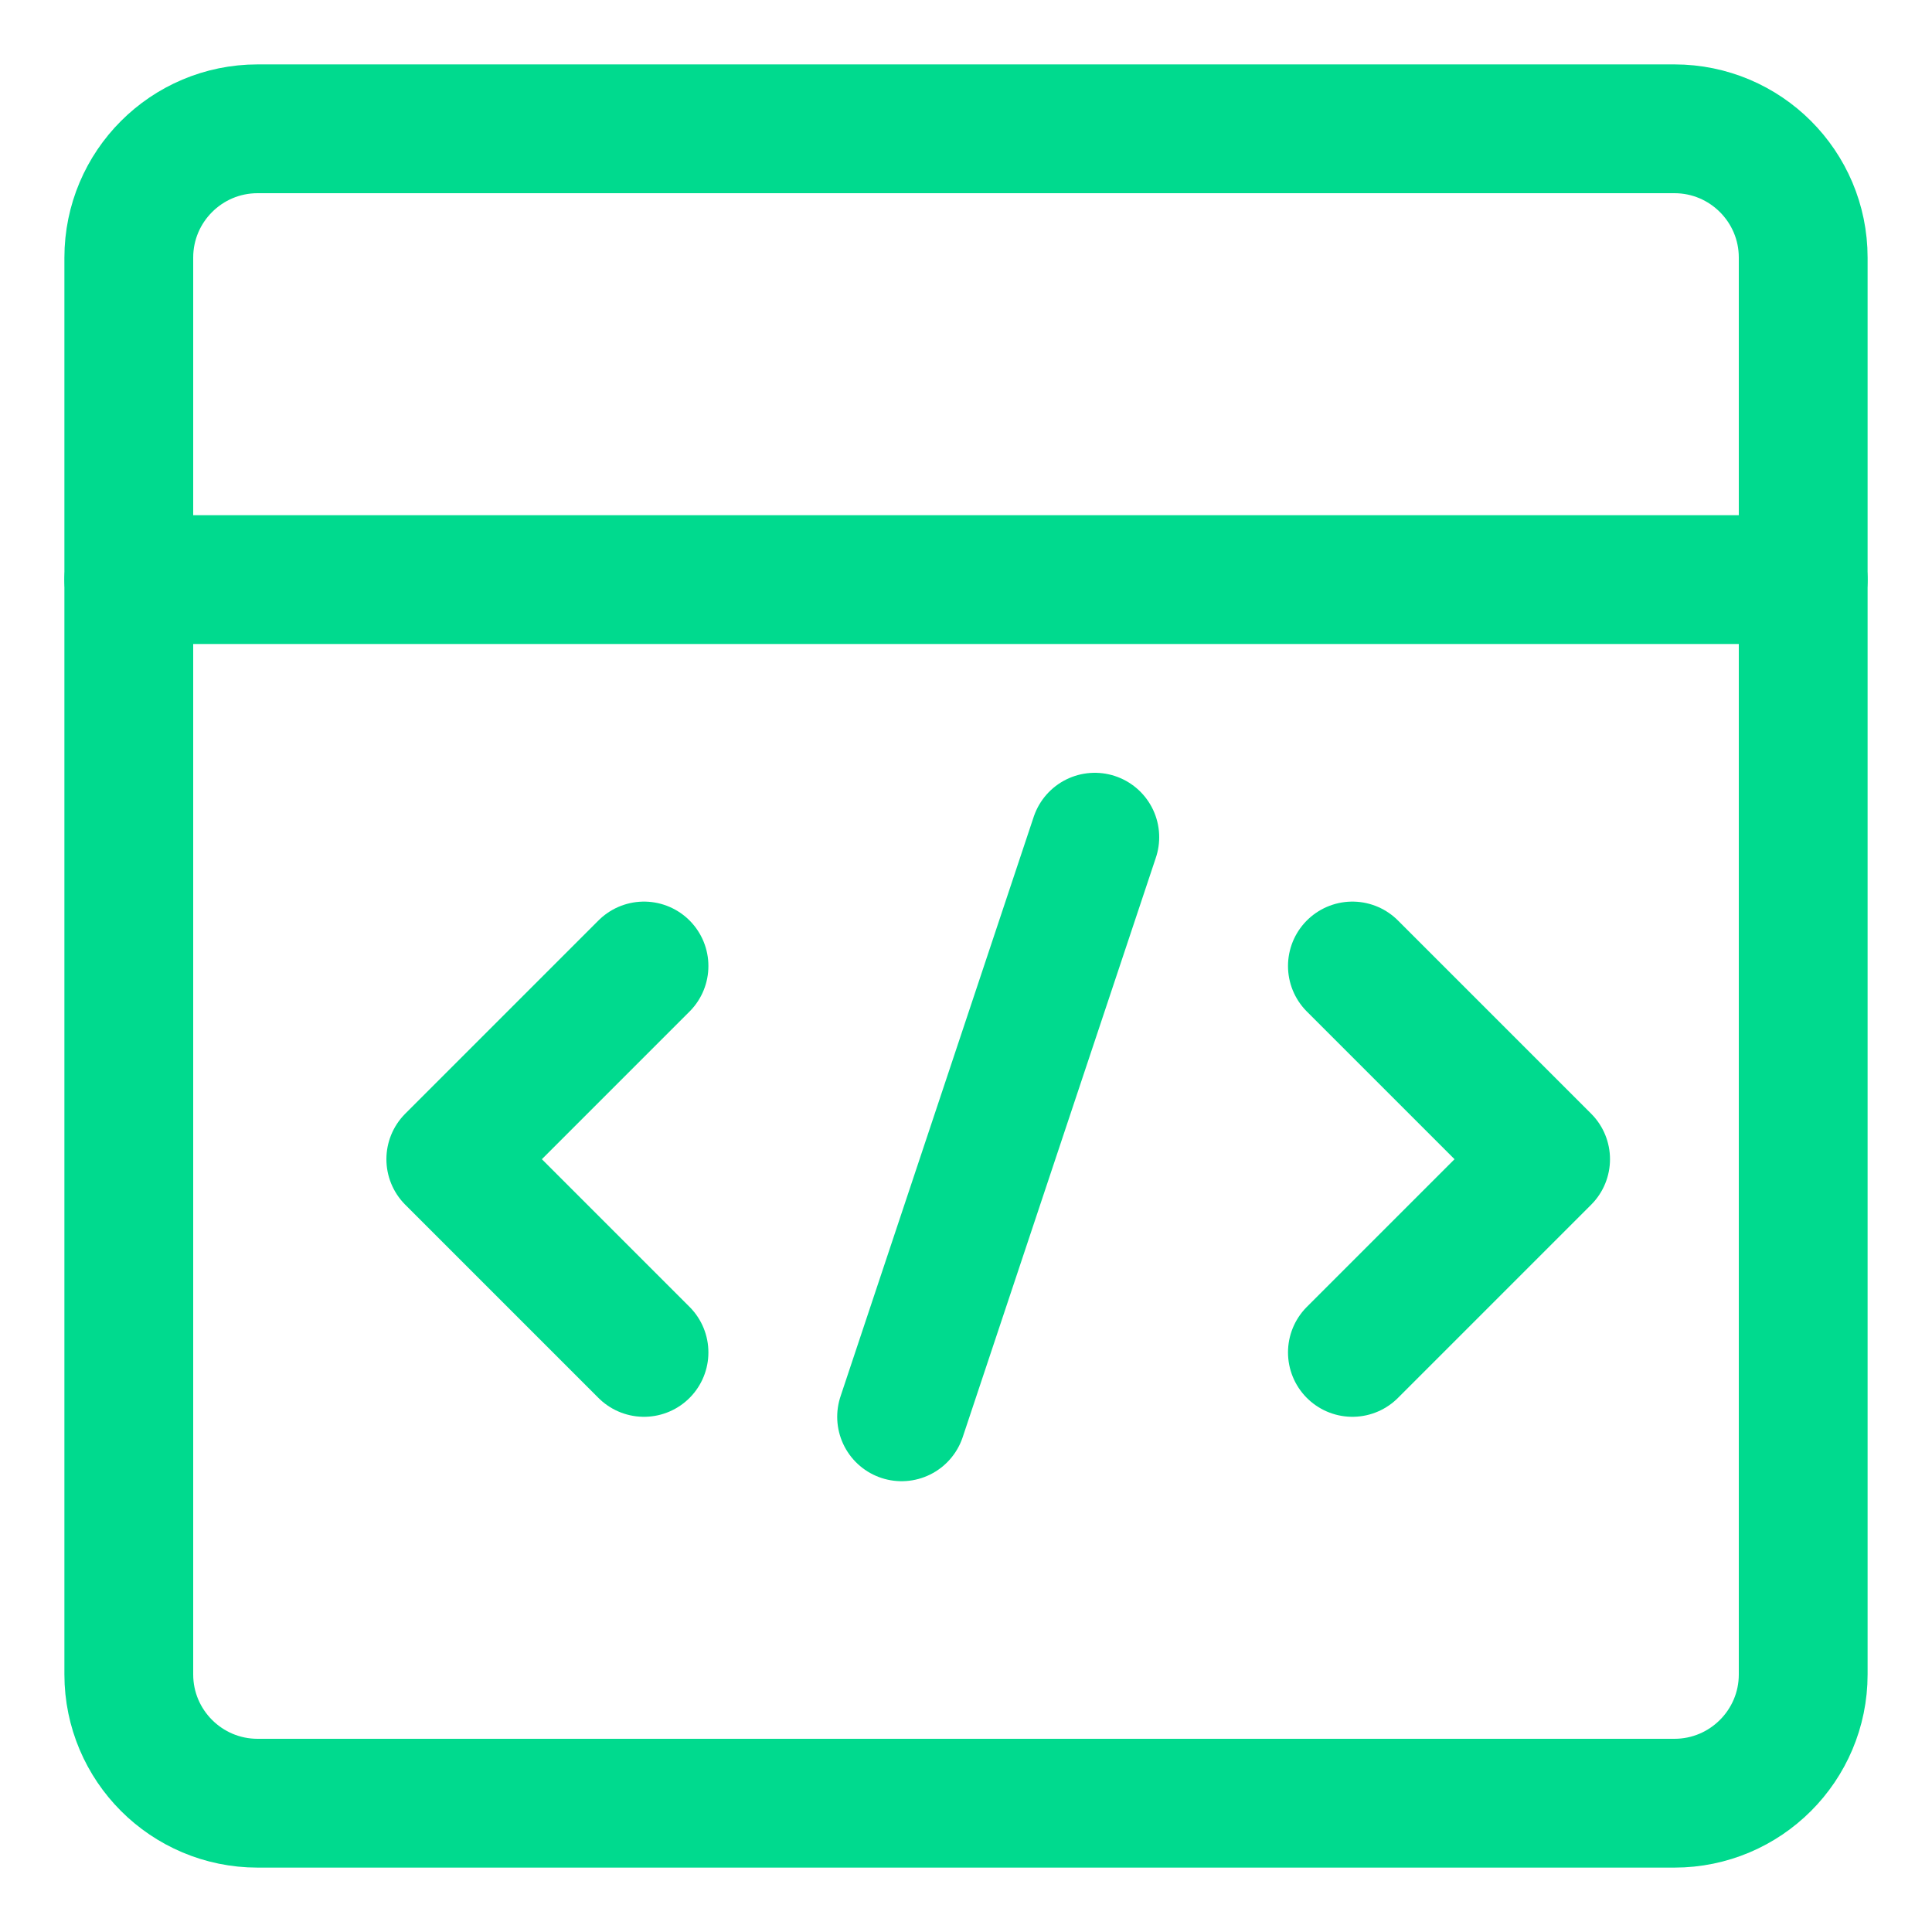<svg width="15" height="15" viewBox="0 0 15 15" fill="none" xmlns="http://www.w3.org/2000/svg">
<g clip-path="url(#clip0_1236_21185)">
<path d="M13 1H2C1.448 1 1 1.448 1 2V13C1 13.552 1.448 14 2 14H13C13.552 14 14 13.552 14 13V2C14 1.448 13.552 1 13 1Z" stroke="#00DA8E" stroke-linecap="round" stroke-linejoin="round"/>
<path d="M1 4.5H14" stroke="#00DA8E" stroke-linecap="round" stroke-linejoin="round"/>
<path d="M5 7.5L3.5 9L5 10.5" stroke="#00DA8E" stroke-linecap="round" stroke-linejoin="round"/>
<path d="M10.5 7.5L12 9L10.5 10.5" stroke="#00DA8E" stroke-linecap="round" stroke-linejoin="round"/>
<path d="M7 11L8.5 6.5" stroke="#00DA8E" stroke-linecap="round" stroke-linejoin="round"/>
</g>
<defs>
<clipPath id="clip0_1236_21185">
<rect width="14" height="14" fill="white" transform="translate(0.5 0.5)"/>
</clipPath>
</defs>
</svg>
